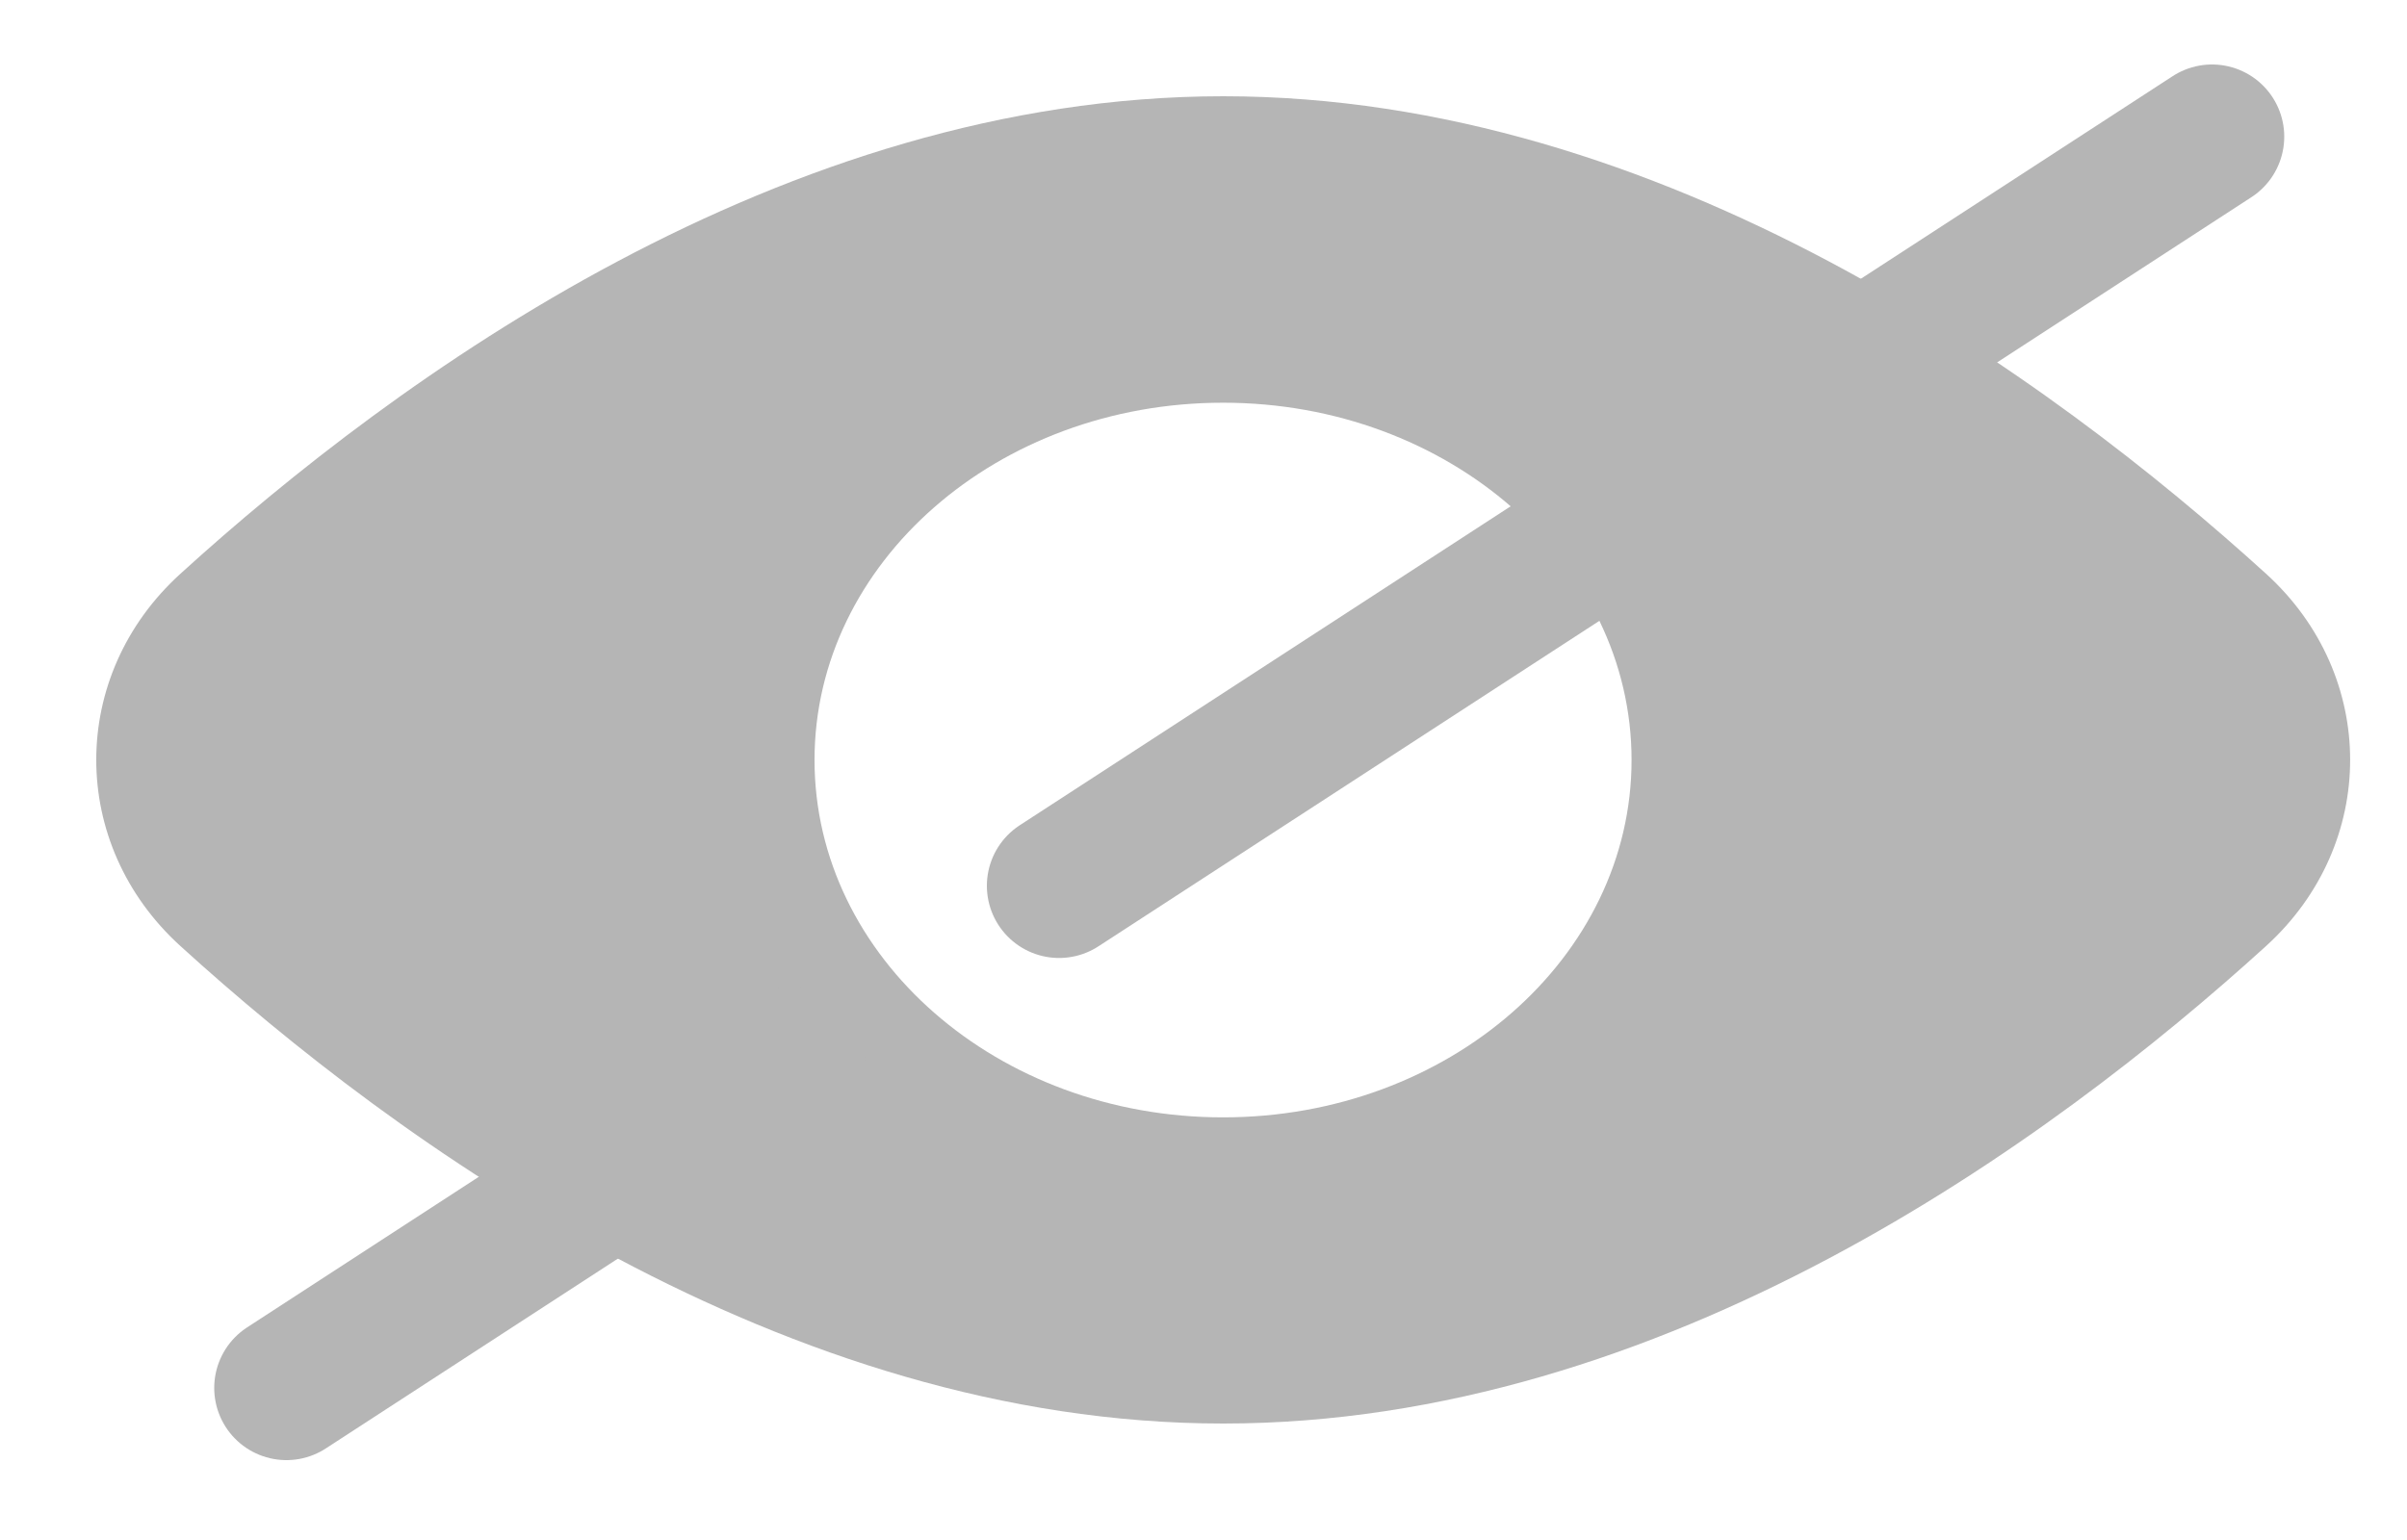 <svg width="25" height="16" viewBox="0 0 25 16" fill="none" xmlns="http://www.w3.org/2000/svg">
<path fill-rule="evenodd" clip-rule="evenodd" d="M23.535 9.83C24.701 8.771 24.701 7.019 23.535 5.96C21.291 3.92 17.28 1 12.705 1C8.13 1 4.118 3.92 1.875 5.96C0.708 7.019 0.708 8.771 1.875 9.83C4.118 11.87 8.13 14.79 12.705 14.79C17.28 14.79 21.291 11.87 23.535 9.83ZM12.703 11.609C15.046 11.609 16.946 9.947 16.946 7.896C16.946 5.846 15.046 4.184 12.703 4.184C10.359 4.184 8.46 5.846 8.46 7.896C8.46 9.947 10.359 11.609 12.703 11.609Z" fill="#B5B5B5"/>
<path d="M2.975 14.42L8.236 11M22.975 1.42L11 9.203" stroke="#B5B5B5" stroke-width="1.5" stroke-linecap="round"/>
</svg>
